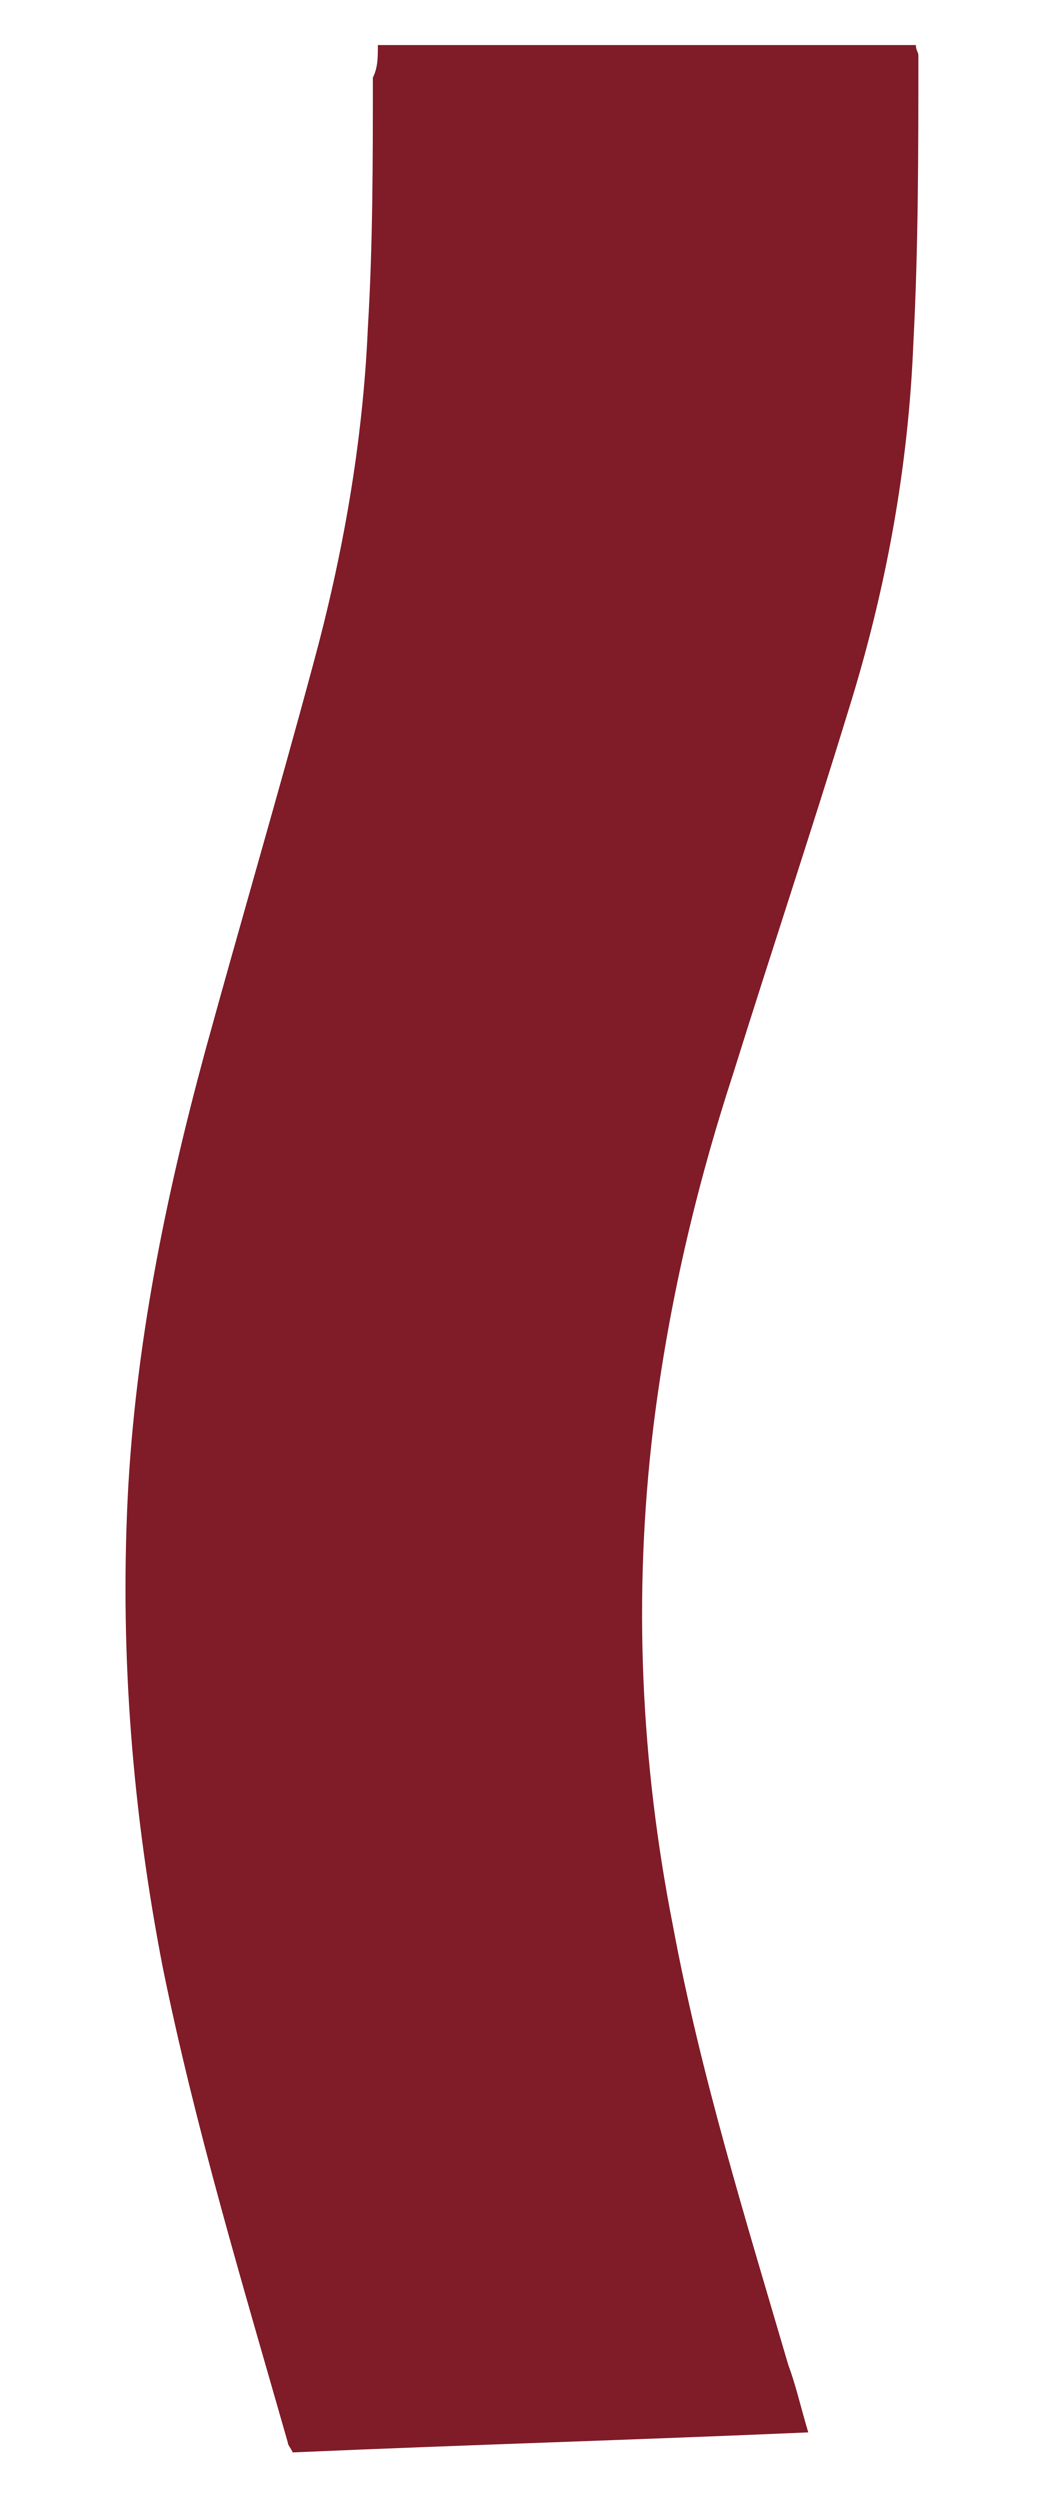 <?xml version="1.0" encoding="utf-8"?>
<!-- Generator: Adobe Illustrator 23.0.1, SVG Export Plug-In . SVG Version: 6.00 Build 0)  -->
<svg version="1.1" id="Layer_1" xmlns="http://www.w3.org/2000/svg" xmlns:xlink="http://www.w3.org/1999/xlink" x="0px" y="0px"
	 viewBox="0 0 41.8 99.9" style="enable-background:new 0 0 41.8 99.9;" xml:space="preserve">
<style type="text/css">
	.st0{fill:#801B28;}
</style>
<g>
	<path class="st0" d="M15.1,1.8c7.2,0,14.4,0,21.5,0c0,0.2,0.1,0.3,0.1,0.4c0,3.8,0,7.7-0.2,11.5c-0.2,5-1.1,9.9-2.6,14.7
		c-1.5,4.9-3.1,9.7-4.6,14.5c-1.5,4.6-2.6,9.3-3.2,14.2c-0.8,6.7-0.5,13.3,0.8,19.9c1.1,5.9,2.9,11.7,4.6,17.5
		c0.3,0.8,0.5,1.7,0.8,2.7c-6.9,0.3-13.7,0.5-20.6,0.8c-0.1-0.2-0.2-0.3-0.2-0.4c-1.8-6.3-3.7-12.6-5-19c-1.2-6.2-1.7-12.4-1.4-18.7
		c0.3-6.1,1.5-12,3.1-17.9c1.4-5.1,2.9-10.2,4.3-15.4c1.2-4.4,2-8.9,2.2-13.5c0.2-3.3,0.2-6.7,0.2-10C15.1,2.7,15.1,2.3,15.1,1.8z"
		/>
</g>
</svg>
